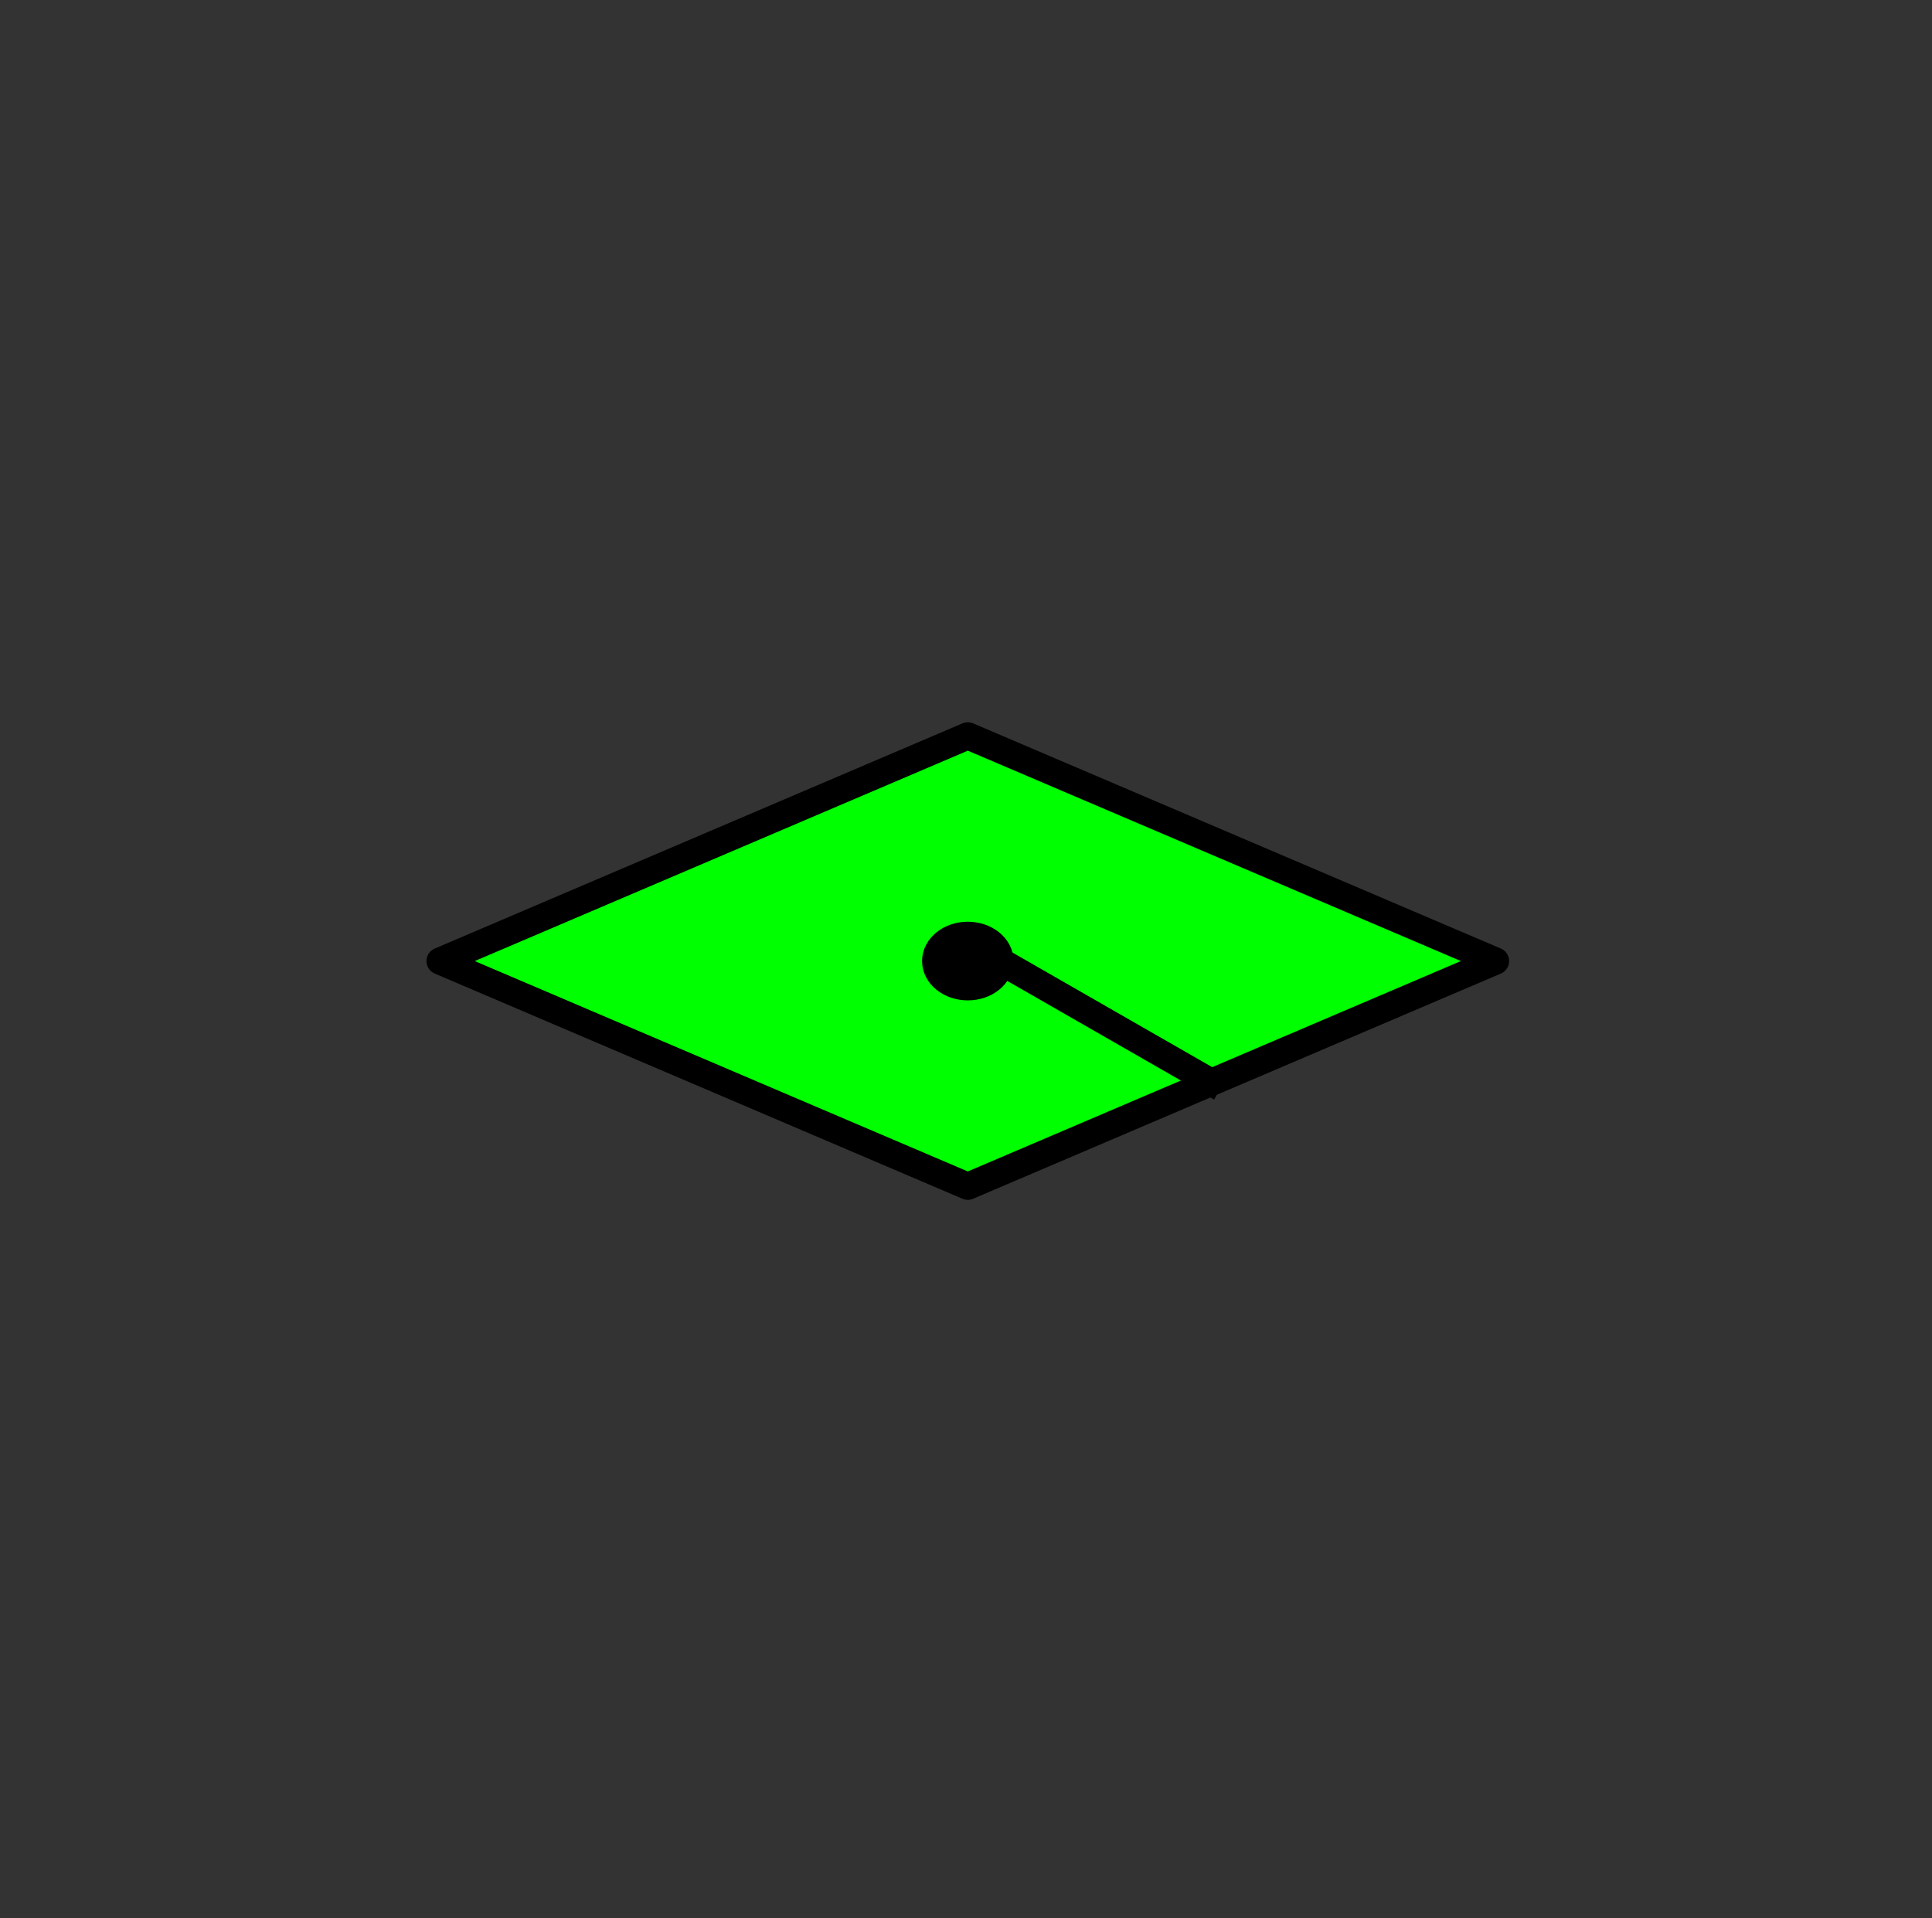 <?xml version="1.0" standalone="yes"?>

<svg version="1.1" viewBox="0.0 0.0 142.0 141.0" fill="none" stroke="none" stroke-linecap="square" stroke-miterlimit="10" xmlns="http://www.w3.org/2000/svg" xmlns:xlink="http://www.w3.org/1999/xlink"><rect x="0.0" y="0.0" width="142.0" height="141.0" fill="#333333" stroke="none"/><clipPath id="p.0"><path d="m0 0l142.0 0l0 141.0l-142.0 0l0 -141.0z" clip-rule="nonzero"></path></clipPath><g clip-path="url(#p.0)"><path fill="#000000" fill-opacity="0.0" d="m0 0l142.265 0l0 141.283l-142.265 0z" fill-rule="nonzero"></path><path fill="#000000" d="m174.543 70.64l0 0c0 -36.92 30.304 -66.85 67.685 -66.85l0 0c17.951 0 35.167 7.043 47.861 19.58c12.693 12.537 19.824 29.541 19.824 47.27l0 0c0 36.92 -30.304 66.85 -67.685 66.85l0 0c-37.381 0 -67.685 -29.93 -67.685 -66.85z" fill-rule="nonzero"></path><path stroke="#000000" stroke-width="2.0" stroke-linejoin="round" stroke-linecap="butt" d="m174.543 70.64l0 0c0 -36.92 30.304 -66.85 67.685 -66.85l0 0c17.951 0 35.167 7.043 47.861 19.58c12.693 12.537 19.824 29.541 19.824 47.27l0 0c0 36.92 -30.304 66.85 -67.685 66.85l0 0c-37.381 0 -67.685 -29.93 -67.685 -66.85z" fill-rule="nonzero"></path><path fill="#000000" d="m180.732 70.64l0 0c0 -32.763 27.533 -59.323 61.496 -59.323l0 0c16.31 0 31.952 6.25 43.484 17.375c11.533 11.125 18.012 26.214 18.012 41.948l0 0c0 32.763 -27.533 59.323 -61.496 59.323l0 0c-33.963 0 -61.496 -26.56 -61.496 -59.323z" fill-rule="nonzero"></path><path stroke="#ffffff" stroke-width="2.0" stroke-linejoin="round" stroke-linecap="butt" d="m180.732 70.64l0 0c0 -32.763 27.533 -59.323 61.496 -59.323l0 0c16.31 0 31.952 6.25 43.484 17.375c11.533 11.125 18.012 26.214 18.012 41.948l0 0c0 32.763 -27.533 59.323 -61.496 59.323l0 0c-33.963 0 -61.496 -26.56 -61.496 -59.323z" fill-rule="nonzero"></path><path fill="#ffffff" d="m223.345 64.741l37.765 0l0 42.129l-37.765 0z" fill-rule="nonzero"></path><path stroke="#000000" stroke-width="2.0" stroke-linejoin="round" stroke-linecap="butt" d="m223.345 64.741l37.765 0l0 42.129l-37.765 0z" fill-rule="nonzero"></path><path fill="#ffffff" d="m207.457 64.741l34.772 -30.331l34.772 30.331z" fill-rule="nonzero"></path><path stroke="#000000" stroke-width="2.0" stroke-linejoin="round" stroke-linecap="butt" d="m207.457 64.741l34.772 -30.331l34.772 30.331z" fill-rule="nonzero"></path><path fill="#000000" d="m174.542 -106.358l0 0c0 -36.92 30.304 -66.85 67.685 -66.85l0 0c17.951 0 35.167 7.043 47.861 19.58c12.693 12.537 19.824 29.541 19.824 47.27l0 0c0 36.92 -30.304 66.85 -67.685 66.85l0 0c-37.381 0 -67.685 -29.93 -67.685 -66.85z" fill-rule="nonzero"></path><path stroke="#000000" stroke-width="2.0" stroke-linejoin="round" stroke-linecap="butt" d="m174.542 -106.358l0 0c0 -36.92 30.304 -66.85 67.685 -66.85l0 0c17.951 0 35.167 7.043 47.861 19.58c12.693 12.537 19.824 29.541 19.824 47.27l0 0c0 36.92 -30.304 66.85 -67.685 66.85l0 0c-37.381 0 -67.685 -29.93 -67.685 -66.85z" fill-rule="nonzero"></path><path fill="#000000" d="m180.731 -106.358l0 0c0 -32.763 27.533 -59.323 61.496 -59.323l0 0c16.31 0 31.952 6.25 43.484 17.375c11.533 11.125 18.012 26.214 18.012 41.948l0 0c0 32.763 -27.533 59.323 -61.496 59.323l0 0c-33.963 0 -61.496 -26.56 -61.496 -59.323z" fill-rule="nonzero"></path><path stroke="#ffffff" stroke-width="2.0" stroke-linejoin="round" stroke-linecap="butt" d="m180.731 -106.358l0 0c0 -32.763 27.533 -59.323 61.496 -59.323l0 0c16.31 0 31.952 6.25 43.484 17.375c11.533 11.125 18.012 26.214 18.012 41.948l0 0c0 32.763 -27.533 59.323 -61.496 59.323l0 0c-33.963 0 -61.496 -26.56 -61.496 -59.323z" fill-rule="nonzero"></path><path fill="#ffffff" d="m206.952 -117.648l23.986 0l0 -23.986l22.579 0l0 23.986l23.986 0l0 22.579l-23.986 0l0 23.986l-22.579 0l0 -23.986l-23.986 0z" fill-rule="nonzero"></path><path stroke="#000000" stroke-width="2.0" stroke-linejoin="round" stroke-linecap="butt" d="m206.952 -117.648l23.986 0l0 -23.986l22.579 0l0 23.986l23.986 0l0 22.579l-23.986 0l0 23.986l-22.579 0l0 -23.986l-23.986 0z" fill-rule="nonzero"></path><path fill="#000000" d="m334.449 -106.358l0 0c0 -36.92 30.304 -66.85 67.685 -66.85l0 0c17.951 0 35.167 7.043 47.861 19.58c12.693 12.537 19.824 29.541 19.824 47.27l0 0c0 36.92 -30.304 66.85 -67.685 66.85l0 0c-37.381 0 -67.685 -29.93 -67.685 -66.85z" fill-rule="nonzero"></path><path stroke="#000000" stroke-width="2.0" stroke-linejoin="round" stroke-linecap="butt" d="m334.449 -106.358l0 0c0 -36.92 30.304 -66.85 67.685 -66.85l0 0c17.951 0 35.167 7.043 47.861 19.58c12.693 12.537 19.824 29.541 19.824 47.27l0 0c0 36.92 -30.304 66.85 -67.685 66.85l0 0c-37.381 0 -67.685 -29.93 -67.685 -66.85z" fill-rule="nonzero"></path><path fill="#000000" d="m340.638 -106.358l0 0c0 -32.763 27.533 -59.323 61.496 -59.323l0 0c16.31 0 31.952 6.25 43.484 17.375c11.533 11.125 18.012 26.214 18.012 41.948l0 0c0 32.763 -27.533 59.323 -61.496 59.323l0 0c-33.963 0 -61.496 -26.56 -61.496 -59.323z" fill-rule="nonzero"></path><path stroke="#ffffff" stroke-width="2.0" stroke-linejoin="round" stroke-linecap="butt" d="m340.638 -106.358l0 0c0 -32.763 27.533 -59.323 61.496 -59.323l0 0c16.31 0 31.952 6.25 43.484 17.375c11.533 11.125 18.012 26.214 18.012 41.948l0 0c0 32.763 -27.533 59.323 -61.496 59.323l0 0c-33.963 0 -61.496 -26.56 -61.496 -59.323z" fill-rule="nonzero"></path><path fill="#ffffff" d="m378.543 -77.035l0 0c1.861 0 3.37 -1.509 3.37 -3.37l-3.37 0c0.931 0 1.685 -0.754 1.685 -1.685c0 -0.931 -0.754 -1.685 -1.685 -1.685l3.37 0l0 -48.535l0 0c0 -1.861 1.509 -3.37 3.37 -3.37l40.441 0c1.861 0 3.37 1.509 3.37 3.37c0 1.861 -1.509 3.37 -3.37 3.37l-3.37 0l0 48.535c0 1.861 -1.509 3.37 -3.37 3.37zm10.11 -55.276l0 0c0 1.861 -1.509 3.37 -3.37 3.37c-0.931 0 -1.685 -0.754 -1.685 -1.685c0 -0.931 0.754 -1.685 1.685 -1.685z" fill-rule="nonzero"></path><path fill="#cbcbcb" d="m388.654 -132.311l0 0c0 1.861 -1.509 3.37 -3.37 3.37c-0.931 0 -1.685 -0.754 -1.685 -1.685c0 -0.931 0.754 -1.685 1.685 -1.685zm-6.74 51.906c0 1.861 -1.509 3.37 -3.37 3.37c-1.861 0 -3.37 -1.509 -3.37 -3.37c0 -1.861 1.509 -3.37 3.37 -3.37l0 0c0.931 0 1.685 0.754 1.685 1.685c0 0.931 -0.754 1.685 -1.685 1.685z" fill-rule="nonzero"></path><path fill="#000000" fill-opacity="0.0" d="m381.913 -83.776l0 -48.535l0 0c0 -1.861 1.509 -3.37 3.37 -3.37l40.441 0c1.861 0 3.37 1.509 3.37 3.37c0 1.861 -1.509 3.37 -3.37 3.37l-3.37 0l0 48.535c0 1.861 -1.509 3.37 -3.37 3.37l-40.441 0l0 0c-1.861 0 -3.37 -1.509 -3.37 -3.37c0 -1.861 1.509 -3.37 3.37 -3.37zm3.37 -51.906l0 0c1.861 0 3.37 1.509 3.37 3.37c0 1.861 -1.509 3.37 -3.37 3.37c-0.931 0 -1.685 -0.754 -1.685 -1.685c0 -0.931 0.754 -1.685 1.685 -1.685l3.37 0m33.701 3.37l-37.071 0m-6.74 45.165l0 0c0.931 0 1.685 0.754 1.685 1.685c0 0.931 -0.754 1.685 -1.685 1.685l3.37 0m-3.37 3.37l0 0c1.861 0 3.37 -1.509 3.37 -3.37l0 -3.37" fill-rule="nonzero"></path><path stroke="#000000" stroke-width="2.0" stroke-linejoin="round" stroke-linecap="butt" d="m381.913 -83.776l0 -48.535l0 0c0 -1.861 1.509 -3.37 3.37 -3.37l40.441 0c1.861 0 3.37 1.509 3.37 3.37c0 1.861 -1.509 3.37 -3.37 3.37l-3.37 0l0 48.535c0 1.861 -1.509 3.37 -3.37 3.37l-40.441 0l0 0c-1.861 0 -3.37 -1.509 -3.37 -3.37c0 -1.861 1.509 -3.37 3.37 -3.37zm3.37 -51.906l0 0c1.861 0 3.37 1.509 3.37 3.37c0 1.861 -1.509 3.37 -3.37 3.37c-0.931 0 -1.685 -0.754 -1.685 -1.685c0 -0.931 0.754 -1.685 1.685 -1.685l3.37 0m33.701 3.37l-37.071 0m-6.74 45.165l0 0c0.931 0 1.685 0.754 1.685 1.685c0 0.931 -0.754 1.685 -1.685 1.685l3.37 0m-3.37 3.37l0 0c1.861 0 3.37 -1.509 3.37 -3.37l0 -3.37" fill-rule="nonzero"></path><path fill="#000000" d="m-305.173 27.341l0 0c0 -36.92 30.304 -66.85 67.685 -66.85l0 0c17.951 0 35.167 7.043 47.861 19.58c12.693 12.537 19.824 29.541 19.824 47.27l0 0c0 36.92 -30.304 66.85 -67.685 66.85l0 0c-37.381 0 -67.685 -29.93 -67.685 -66.85z" fill-rule="nonzero"></path><path stroke="#000000" stroke-width="2.0" stroke-linejoin="round" stroke-linecap="butt" d="m-305.173 27.341l0 0c0 -36.92 30.304 -66.85 67.685 -66.85l0 0c17.951 0 35.167 7.043 47.861 19.58c12.693 12.537 19.824 29.541 19.824 47.27l0 0c0 36.92 -30.304 66.85 -67.685 66.85l0 0c-37.381 0 -67.685 -29.93 -67.685 -66.85z" fill-rule="nonzero"></path><path fill="#000000" d="m-298.984 27.341l0 0c0 -32.763 27.533 -59.323 61.496 -59.323l0 0c16.31 0 31.952 6.25 43.484 17.375c11.533 11.125 18.012 26.214 18.012 41.948l0 0c0 32.763 -27.533 59.323 -61.496 59.323l0 0c-33.963 0 -61.496 -26.56 -61.496 -59.323z" fill-rule="nonzero"></path><path stroke="#ffffff" stroke-width="2.0" stroke-linejoin="round" stroke-linecap="butt" d="m-298.984 27.341l0 0c0 -32.763 27.533 -59.323 61.496 -59.323l0 0c16.31 0 31.952 6.25 43.484 17.375c11.533 11.125 18.012 26.214 18.012 41.948l0 0c0 32.763 -27.533 59.323 -61.496 59.323l0 0c-33.963 0 -61.496 -26.56 -61.496 -59.323z" fill-rule="nonzero"></path><path fill="#ffffff" d="m-276.276 27.341l38.787 -16.551l38.787 16.551l-38.787 16.551z" fill-rule="nonzero"></path><path stroke="#000000" stroke-width="2.0" stroke-linejoin="round" stroke-linecap="butt" d="m-276.276 27.341l38.787 -16.551l38.787 16.551l-38.787 16.551z" fill-rule="nonzero"></path><path fill="#000000" d="m-239.85 27.341l0 0c0 -1.044 1.058 -1.89 2.362 -1.89l0 0c1.305 0 2.362 0.846 2.362 1.89l0 0c0 1.044 -1.058 1.89 -2.362 1.89l0 0c-1.305 0 -2.362 -0.846 -2.362 -1.89z" fill-rule="nonzero"></path><path stroke="#000000" stroke-width="2.0" stroke-linejoin="round" stroke-linecap="butt" d="m-239.85 27.341l0 0c0 -1.044 1.058 -1.89 2.362 -1.89l0 0c1.305 0 2.362 0.846 2.362 1.89l0 0c0 1.044 -1.058 1.89 -2.362 1.89l0 0c-1.305 0 -2.362 -0.846 -2.362 -1.89z" fill-rule="nonzero"></path><path fill="#000000" fill-opacity="0.0" d="m-380.459 -238.24l15.37 8.819" fill-rule="nonzero"></path><path stroke="#000000" stroke-width="2.0" stroke-linejoin="round" stroke-linecap="butt" d="m-380.459 -238.24l15.37 8.819" fill-rule="nonzero"></path><path fill="#000000" d="m654.26 -106.358l0 0c0 -36.92 30.304 -66.85 67.685 -66.85l0 0c17.951 0 35.167 7.043 47.861 19.58c12.693 12.537 19.825 29.541 19.825 47.27l0 0c0 36.92 -30.304 66.85 -67.685 66.85l0 0c-37.381 0 -67.685 -29.93 -67.685 -66.85z" fill-rule="nonzero"></path><path stroke="#000000" stroke-width="2.0" stroke-linejoin="round" stroke-linecap="butt" d="m654.26 -106.358l0 0c0 -36.92 30.304 -66.85 67.685 -66.85l0 0c17.951 0 35.167 7.043 47.861 19.58c12.693 12.537 19.825 29.541 19.825 47.27l0 0c0 36.92 -30.304 66.85 -67.685 66.85l0 0c-37.381 0 -67.685 -29.93 -67.685 -66.85z" fill-rule="nonzero"></path><path fill="#000000" d="m660.449 -106.358l0 0c0 -32.763 27.533 -59.323 61.496 -59.323l0 0c16.31 0 31.952 6.25 43.484 17.375c11.533 11.125 18.012 26.214 18.012 41.948l0 0c0 32.763 -27.533 59.323 -61.496 59.323l0 0c-33.963 0 -61.496 -26.56 -61.496 -59.323z" fill-rule="nonzero"></path><path stroke="#ffffff" stroke-width="2.0" stroke-linejoin="round" stroke-linecap="butt" d="m660.449 -106.358l0 0c0 -32.763 27.533 -59.323 61.496 -59.323l0 0c16.31 0 31.952 6.25 43.484 17.375c11.533 11.125 18.012 26.214 18.012 41.948l0 0c0 32.763 -27.533 59.323 -61.496 59.323l0 0c-33.963 0 -61.496 -26.56 -61.496 -59.323z" fill-rule="nonzero"></path><path fill="#ffffff" d="m705.096 -126.258l0 0c-0.336 -2.137 0.766 -4.252 2.838 -5.448c2.072 -1.196 4.75 -1.263 6.898 -0.173l0 0c0.761 -1.242 2.154 -2.1 3.757 -2.314c1.603 -0.214 3.229 0.242 4.385 1.229l0 0c0.648 -1.126 1.921 -1.883 3.367 -2.002c1.446 -0.119 2.86 0.418 3.741 1.419l0 0c1.171 -1.194 3.035 -1.697 4.784 -1.291c1.749 0.406 3.07 1.648 3.392 3.188l0 0c1.435 0.339 2.63 1.201 3.277 2.363c0.647 1.162 0.682 2.511 0.096 3.697l0 0c1.413 1.593 1.744 3.716 0.868 5.576c-0.875 1.86 -2.825 3.179 -5.121 3.463c-0.016 1.746 -1.122 3.348 -2.89 4.189c-1.768 0.841 -3.924 0.789 -5.635 -0.136c-0.729 2.091 -2.781 3.63 -5.27 3.951c-2.488 0.321 -4.967 -0.632 -6.365 -2.449c-1.714 0.895 -3.77 1.153 -5.706 0.716c-1.935 -0.438 -3.586 -1.534 -4.58 -3.042l0 0c-1.751 0.178 -3.445 -0.609 -4.24 -1.968c-0.795 -1.36 -0.522 -3.003 0.683 -4.115l0 0c-1.562 -0.797 -2.359 -2.377 -1.976 -3.918c0.384 -1.54 1.861 -2.692 3.662 -2.853z" fill-rule="nonzero"></path><path fill="#000000" fill-opacity="0.0" d="m703.375 -119.404l0 0c0.737 0.376 1.589 0.546 2.441 0.489m1.116 5.595c0.366 -0.037 0.725 -0.116 1.068 -0.234m9.218 2.56c-0.258 -0.335 -0.473 -0.692 -0.643 -1.067m12.279 -0.436l0 0c0.133 -0.381 0.219 -0.774 0.257 -1.171m8.268 -2.882c0.017 -1.859 -1.202 -3.561 -3.133 -4.375m7.386 -4.664c-0.313 0.633 -0.79 1.195 -1.395 1.641m-1.977 -7.701l0 0c0.053 0.256 0.078 0.515 0.074 0.775m-8.249 -2.672l0 0c-0.292 0.298 -0.533 0.631 -0.715 0.988m-6.393 -0.405l0 0c-0.156 0.271 -0.272 0.557 -0.346 0.852m-7.797 0.233l0 0c0.455 0.231 0.875 0.508 1.252 0.827m-10.989 4.794l0 0c0.046 0.294 0.119 0.585 0.219 0.87" fill-rule="nonzero"></path><path stroke="#000000" stroke-width="2.0" stroke-linejoin="round" stroke-linecap="butt" d="m705.096 -126.258l0 0c-0.336 -2.137 0.766 -4.252 2.838 -5.448c2.072 -1.196 4.75 -1.263 6.898 -0.173l0 0c0.761 -1.242 2.154 -2.1 3.757 -2.314c1.603 -0.214 3.229 0.242 4.385 1.229l0 0c0.648 -1.126 1.921 -1.883 3.367 -2.002c1.446 -0.119 2.86 0.418 3.741 1.419l0 0c1.171 -1.194 3.035 -1.697 4.784 -1.291c1.749 0.406 3.07 1.648 3.392 3.188l0 0c1.435 0.339 2.63 1.201 3.277 2.363c0.647 1.162 0.682 2.511 0.096 3.697l0 0c1.413 1.593 1.744 3.716 0.868 5.576c-0.875 1.86 -2.825 3.179 -5.121 3.463c-0.016 1.746 -1.122 3.348 -2.89 4.189c-1.768 0.841 -3.924 0.789 -5.635 -0.136c-0.729 2.091 -2.781 3.63 -5.27 3.951c-2.488 0.321 -4.967 -0.632 -6.365 -2.449c-1.714 0.895 -3.77 1.153 -5.706 0.716c-1.935 -0.438 -3.586 -1.534 -4.58 -3.042l0 0c-1.751 0.178 -3.445 -0.609 -4.24 -1.968c-0.795 -1.36 -0.522 -3.003 0.683 -4.115l0 0c-1.562 -0.797 -2.359 -2.377 -1.976 -3.918c0.384 -1.54 1.861 -2.692 3.662 -2.853z" fill-rule="nonzero"></path><path stroke="#000000" stroke-width="2.0" stroke-linejoin="round" stroke-linecap="butt" d="m703.375 -119.404l0 0c0.737 0.376 1.589 0.546 2.441 0.489m1.116 5.595c0.366 -0.037 0.725 -0.116 1.068 -0.234m9.218 2.56c-0.258 -0.335 -0.473 -0.692 -0.643 -1.067m12.279 -0.436l0 0c0.133 -0.381 0.219 -0.774 0.257 -1.171m8.268 -2.882c0.017 -1.859 -1.202 -3.561 -3.133 -4.375m7.386 -4.664c-0.313 0.633 -0.79 1.195 -1.395 1.641m-1.977 -7.701l0 0c0.053 0.256 0.078 0.515 0.074 0.775m-8.249 -2.672l0 0c-0.292 0.298 -0.533 0.631 -0.715 0.988m-6.393 -0.405l0 0c-0.156 0.271 -0.272 0.557 -0.346 0.852m-7.797 0.233l0 0c0.455 0.231 0.875 0.508 1.252 0.827m-10.989 4.794l0 0c0.046 0.294 0.119 0.585 0.219 0.87" fill-rule="nonzero"></path><path fill="#000000" fill-opacity="0.0" d="m722.151 -108.61l0 29.354" fill-rule="nonzero"></path><path stroke="#ffffff" stroke-width="4.0" stroke-linejoin="round" stroke-linecap="butt" d="m722.151 -108.61l0 29.354" fill-rule="nonzero"></path><path fill="#999999" d="m700.927 -101.822l0 0c0 -2.879 2.383 -5.213 5.323 -5.213l0 0c1.412 0 2.766 0.549 3.764 1.527c0.998 0.978 1.559 2.303 1.559 3.686l0 0c0 2.879 -2.383 5.213 -5.323 5.213l0 0c-2.94 0 -5.323 -2.334 -5.323 -5.213z" fill-rule="nonzero"></path><path stroke="#000000" stroke-width="2.0" stroke-linejoin="round" stroke-linecap="butt" d="m700.927 -101.822l0 0c0 -2.879 2.383 -5.213 5.323 -5.213l0 0c1.412 0 2.766 0.549 3.764 1.527c0.998 0.978 1.559 2.303 1.559 3.686l0 0c0 2.879 -2.383 5.213 -5.323 5.213l0 0c-2.94 0 -5.323 -2.334 -5.323 -5.213z" fill-rule="nonzero"></path><path fill="#000000" fill-opacity="0.0" d="m706.249 -96.609l0 18.961" fill-rule="nonzero"></path><path stroke="#ffffff" stroke-width="2.0" stroke-linejoin="round" stroke-linecap="butt" d="m706.249 -96.609l0 18.961" fill-rule="nonzero"></path><path fill="#000000" d="m504.316 70.64l0 0c0 -36.92 30.304 -66.85 67.685 -66.85l0 0c17.951 0 35.167 7.043 47.861 19.58c12.693 12.537 19.824 29.541 19.824 47.27l0 0c0 36.92 -30.304 66.85 -67.685 66.85l0 0c-37.381 0 -67.685 -29.93 -67.685 -66.85z" fill-rule="nonzero"></path><path stroke="#000000" stroke-width="2.0" stroke-linejoin="round" stroke-linecap="butt" d="m504.316 70.64l0 0c0 -36.92 30.304 -66.85 67.685 -66.85l0 0c17.951 0 35.167 7.043 47.861 19.58c12.693 12.537 19.824 29.541 19.824 47.27l0 0c0 36.92 -30.304 66.85 -67.685 66.85l0 0c-37.381 0 -67.685 -29.93 -67.685 -66.85z" fill-rule="nonzero"></path><path fill="#000000" d="m510.505 70.64l0 0c0 -32.763 27.533 -59.323 61.496 -59.323l0 0c16.31 0 31.951 6.25 43.484 17.375c11.533 11.125 18.012 26.214 18.012 41.948l0 0c0 32.763 -27.533 59.323 -61.496 59.323l0 0c-33.963 0 -61.496 -26.56 -61.496 -59.323z" fill-rule="nonzero"></path><path stroke="#ffffff" stroke-width="2.0" stroke-linejoin="round" stroke-linecap="butt" d="m510.505 70.64l0 0c0 -32.763 27.533 -59.323 61.496 -59.323l0 0c16.31 0 31.951 6.25 43.484 17.375c11.533 11.125 18.012 26.214 18.012 41.948l0 0c0 32.763 -27.533 59.323 -61.496 59.323l0 0c-33.963 0 -61.496 -26.56 -61.496 -59.323z" fill-rule="nonzero"></path><path fill="#000000" d="m553.397 95.711c-2.308 0 -4.178 -1.871 -4.178 -4.178l0 -16.714c0 -2.308 -1.871 -4.178 -4.178 -4.178c2.308 0 4.178 -1.871 4.178 -4.178l0 -16.714l0 0c0 -2.308 1.871 -4.178 4.178 -4.178l37.208 0c1.108 0 2.171 0.44 2.954 1.224c0.784 0.784 1.224 1.846 1.224 2.955l0 16.714c0 2.308 1.871 4.178 4.178 4.178c-2.308 0 -4.178 1.871 -4.178 4.178l0 16.714c0 2.308 -1.871 4.178 -4.178 4.178z" fill-rule="nonzero"></path><path fill="#000000" fill-opacity="0.0" d="m553.397 95.711c-2.308 0 -4.178 -1.871 -4.178 -4.178l0 -16.714c0 -2.308 -1.871 -4.178 -4.178 -4.178c2.308 0 4.178 -1.871 4.178 -4.178l0 -16.714l0 0c0 -2.308 1.871 -4.178 4.178 -4.178m37.208 0c1.108 0 2.171 0.44 2.954 1.224c0.784 0.784 1.224 1.846 1.224 2.955l0 16.714c0 2.308 1.871 4.178 4.178 4.178c-2.308 0 -4.178 1.871 -4.178 4.178l0 16.714c0 2.308 -1.871 4.178 -4.178 4.178" fill-rule="nonzero"></path><path stroke="#ffffff" stroke-width="4.0" stroke-linejoin="round" stroke-linecap="butt" d="m553.397 95.711c-2.308 0 -4.178 -1.871 -4.178 -4.178l0 -16.714c0 -2.308 -1.871 -4.178 -4.178 -4.178c2.308 0 4.178 -1.871 4.178 -4.178l0 -16.714l0 0c0 -2.308 1.871 -4.178 4.178 -4.178m37.208 0c1.108 0 2.171 0.44 2.954 1.224c0.784 0.784 1.224 1.846 1.224 2.955l0 16.714c0 2.308 1.871 4.178 4.178 4.178c-2.308 0 -4.178 1.871 -4.178 4.178l0 16.714c0 2.308 -1.871 4.178 -4.178 4.178" fill-rule="nonzero"></path><path fill="#000000" d="m334.449 70.642l0 0c0 -36.92 30.304 -66.85 67.685 -66.85l0 0c17.951 0 35.167 7.043 47.861 19.58c12.693 12.537 19.824 29.541 19.824 47.27l0 0c0 36.92 -30.304 66.85 -67.685 66.85l0 0c-37.381 0 -67.685 -29.93 -67.685 -66.85z" fill-rule="nonzero"></path><path stroke="#000000" stroke-width="2.0" stroke-linejoin="round" stroke-linecap="butt" d="m334.449 70.642l0 0c0 -36.92 30.304 -66.85 67.685 -66.85l0 0c17.951 0 35.167 7.043 47.861 19.58c12.693 12.537 19.824 29.541 19.824 47.27l0 0c0 36.92 -30.304 66.85 -67.685 66.85l0 0c-37.381 0 -67.685 -29.93 -67.685 -66.85z" fill-rule="nonzero"></path><path fill="#000000" d="m340.638 70.642l0 0c0 -32.763 27.533 -59.323 61.496 -59.323l0 0c16.31 0 31.952 6.25 43.484 17.375c11.533 11.125 18.012 26.214 18.012 41.948l0 0c0 32.763 -27.533 59.323 -61.496 59.323l0 0c-33.963 0 -61.496 -26.56 -61.496 -59.323z" fill-rule="nonzero"></path><path stroke="#ffffff" stroke-width="2.0" stroke-linejoin="round" stroke-linecap="butt" d="m340.638 70.642l0 0c0 -32.763 27.533 -59.323 61.496 -59.323l0 0c16.31 0 31.952 6.25 43.484 17.375c11.533 11.125 18.012 26.214 18.012 41.948l0 0c0 32.763 -27.533 59.323 -61.496 59.323l0 0c-33.963 0 -61.496 -26.56 -61.496 -59.323z" fill-rule="nonzero"></path><path fill="#000000" fill-opacity="0.0" d="m376.131 68.508l22.236 22.331" fill-rule="nonzero"></path><path stroke="#ffffff" stroke-width="8.0" stroke-linejoin="round" stroke-linecap="butt" d="m376.131 68.508l22.236 22.331" fill-rule="nonzero"></path><path fill="#000000" fill-opacity="0.0" d="m395.231 93.203l40.945 -47.748" fill-rule="nonzero"></path><path stroke="#ffffff" stroke-width="8.0" stroke-linejoin="round" stroke-linecap="butt" d="m395.231 93.203l40.945 -47.748" fill-rule="nonzero"></path><path fill="#000000" d="m654.26 70.643l0 0c0 -36.92 30.304 -66.85 67.685 -66.85l0 0c17.951 0 35.167 7.043 47.861 19.58c12.693 12.537 19.825 29.541 19.825 47.27l0 0c0 36.92 -30.304 66.85 -67.685 66.85l0 0c-37.381 0 -67.685 -29.93 -67.685 -66.85z" fill-rule="nonzero"></path><path stroke="#000000" stroke-width="2.0" stroke-linejoin="round" stroke-linecap="butt" d="m654.26 70.643l0 0c0 -36.92 30.304 -66.85 67.685 -66.85l0 0c17.951 0 35.167 7.043 47.861 19.58c12.693 12.537 19.825 29.541 19.825 47.27l0 0c0 36.92 -30.304 66.85 -67.685 66.85l0 0c-37.381 0 -67.685 -29.93 -67.685 -66.85z" fill-rule="nonzero"></path><path fill="#000000" d="m660.449 70.643l0 0c0 -32.763 27.533 -59.323 61.496 -59.323l0 0c16.31 0 31.952 6.25 43.484 17.375c11.533 11.125 18.012 26.214 18.012 41.948l0 0c0 32.763 -27.533 59.323 -61.496 59.323l0 0c-33.963 0 -61.496 -26.56 -61.496 -59.323z" fill-rule="nonzero"></path><path stroke="#ffffff" stroke-width="2.0" stroke-linejoin="round" stroke-linecap="butt" d="m660.449 70.643l0 0c0 -32.763 27.533 -59.323 61.496 -59.323l0 0c16.31 0 31.952 6.25 43.484 17.375c11.533 11.125 18.012 26.214 18.012 41.948l0 0c0 32.763 -27.533 59.323 -61.496 59.323l0 0c-33.963 0 -61.496 -26.56 -61.496 -59.323z" fill-rule="nonzero"></path><path fill="#ffffff" d="m691.549 41.052l12.362 59.181l24.724 0l12.362 -59.181z" fill-rule="nonzero"></path><path stroke="#000000" stroke-width="2.0" stroke-linejoin="round" stroke-linecap="butt" d="m691.549 41.052l12.362 59.181l24.724 0l12.362 -59.181z" fill-rule="nonzero"></path><path fill="#000000" d="m701.598 61.121l7.52 34.646l15.039 0l7.52 -34.646z" fill-rule="nonzero"></path><path stroke="#000000" stroke-width="2.0" stroke-linejoin="round" stroke-linecap="butt" d="m701.598 61.121l7.52 34.646l15.039 0l7.52 -34.646z" fill-rule="nonzero"></path><path fill="#000000" fill-opacity="0.0" d="m743.113 60.961l9.228 0" fill-rule="nonzero"></path><path stroke="#ffffff" stroke-width="2.0" stroke-linejoin="round" stroke-linecap="butt" d="m743.113 60.961l9.228 0" fill-rule="nonzero"></path><path fill="#000000" fill-opacity="0.0" d="m743.113 99.344l9.228 0" fill-rule="nonzero"></path><path stroke="#ffffff" stroke-width="2.0" stroke-linejoin="round" stroke-linecap="butt" d="m743.113 99.344l9.228 0" fill-rule="nonzero"></path><path fill="#000000" fill-opacity="0.0" d="m747.942 98.514l0 -36.031" fill-rule="nonzero"></path><path stroke="#ffffff" stroke-width="2.0" stroke-linejoin="round" stroke-linecap="butt" d="m747.942 98.514l0 -36.031" fill-rule="nonzero"></path><path fill="#000000" d="m174.543 240.643l0 0c0 -36.92 30.304 -66.85 67.685 -66.85l0 0c17.951 0 35.167 7.043 47.861 19.58c12.693 12.537 19.824 29.541 19.824 47.27l0 0c0 36.92 -30.304 66.85 -67.685 66.85l0 0c-37.381 0 -67.685 -29.93 -67.685 -66.85z" fill-rule="nonzero"></path><path stroke="#000000" stroke-width="2.0" stroke-linejoin="round" stroke-linecap="butt" d="m174.543 240.643l0 0c0 -36.92 30.304 -66.85 67.685 -66.85l0 0c17.951 0 35.167 7.043 47.861 19.58c12.693 12.537 19.824 29.541 19.824 47.27l0 0c0 36.92 -30.304 66.85 -67.685 66.85l0 0c-37.381 0 -67.685 -29.93 -67.685 -66.85z" fill-rule="nonzero"></path><path fill="#000000" d="m180.732 240.643l0 0c0 -32.763 27.533 -59.323 61.496 -59.323l0 0c16.31 0 31.952 6.25 43.484 17.375c11.533 11.125 18.012 26.214 18.012 41.948l0 0c0 32.763 -27.533 59.323 -61.496 59.323l0 0c-33.963 0 -61.496 -26.56 -61.496 -59.323z" fill-rule="nonzero"></path><path stroke="#ffffff" stroke-width="2.0" stroke-linejoin="round" stroke-linecap="butt" d="m180.732 240.643l0 0c0 -32.763 27.533 -59.323 61.496 -59.323l0 0c16.31 0 31.952 6.25 43.484 17.375c11.533 11.125 18.012 26.214 18.012 41.948l0 0c0 32.763 -27.533 59.323 -61.496 59.323l0 0c-33.963 0 -61.496 -26.56 -61.496 -59.323z" fill-rule="nonzero"></path><path fill="#ffffff" d="m213.736 235.104l0 0c-0.561 -2.67 1.28 -5.313 4.741 -6.807c3.461 -1.495 7.936 -1.579 11.525 -0.217l0 0c1.271 -1.552 3.598 -2.624 6.277 -2.891c2.679 -0.267 5.395 0.302 7.326 1.535l0 0c1.083 -1.407 3.21 -2.353 5.625 -2.501c2.416 -0.148 4.778 0.522 6.249 1.773l0 0c1.957 -1.492 5.07 -2.12 7.993 -1.613c2.923 0.507 5.13 2.059 5.666 3.984l0 0c2.397 0.424 4.394 1.501 5.475 2.953c1.081 1.452 1.139 3.137 0.16 4.619l0 0c2.361 1.991 2.913 4.643 1.451 6.968c-1.462 2.325 -4.719 3.972 -8.556 4.327c-0.027 2.182 -1.874 4.184 -4.828 5.234c-2.955 1.051 -6.556 0.986 -9.415 -0.17c-1.218 2.613 -4.646 4.536 -8.804 4.937c-4.157 0.402 -8.299 -0.79 -10.634 -3.06c-2.863 1.119 -6.299 1.441 -9.532 0.894c-3.233 -0.547 -5.991 -1.917 -7.652 -3.801l0 0c-2.926 0.222 -5.755 -0.76 -7.083 -2.459c-1.328 -1.699 -0.872 -3.753 1.141 -5.142l0 0c-2.61 -0.995 -3.942 -2.971 -3.301 -4.895c0.641 -1.925 3.109 -3.364 6.118 -3.566z" fill-rule="nonzero"></path><path fill="#000000" fill-opacity="0.0" d="m210.861 243.668l0 0c1.232 0.47 2.655 0.683 4.078 0.611m1.864 6.991c0.612 -0.046 1.212 -0.145 1.784 -0.292m15.4 3.199c-0.43 -0.418 -0.791 -0.865 -1.075 -1.333m20.514 -0.545l0 0c0.222 -0.476 0.366 -0.967 0.429 -1.463m13.814 -3.601c0.029 -2.323 -2.007 -4.45 -5.234 -5.467m12.339 -5.828c-0.523 0.791 -1.32 1.493 -2.331 2.05m-3.303 -9.622l0 0c0.089 0.319 0.13 0.644 0.123 0.968m-13.781 -3.339l0 0c-0.488 0.372 -0.89 0.788 -1.194 1.235m-10.681 -0.506l0 0c-0.26 0.338 -0.454 0.696 -0.578 1.065m-13.025 0.291l0 0c0.759 0.288 1.462 0.635 2.092 1.033m-18.359 5.991l0 0c0.077 0.368 0.199 0.731 0.365 1.087" fill-rule="nonzero"></path><path stroke="#000000" stroke-width="2.0" stroke-linejoin="round" stroke-linecap="butt" d="m213.736 235.104l0 0c-0.561 -2.67 1.28 -5.313 4.741 -6.807c3.461 -1.495 7.936 -1.579 11.525 -0.217l0 0c1.271 -1.552 3.598 -2.624 6.277 -2.891c2.679 -0.267 5.395 0.302 7.326 1.535l0 0c1.083 -1.407 3.21 -2.353 5.625 -2.501c2.416 -0.148 4.778 0.522 6.249 1.773l0 0c1.957 -1.492 5.07 -2.12 7.993 -1.613c2.923 0.507 5.13 2.059 5.666 3.984l0 0c2.397 0.424 4.394 1.501 5.475 2.953c1.081 1.452 1.139 3.137 0.16 4.619l0 0c2.361 1.991 2.913 4.643 1.451 6.968c-1.462 2.325 -4.719 3.972 -8.556 4.327c-0.027 2.182 -1.874 4.184 -4.828 5.234c-2.955 1.051 -6.556 0.986 -9.415 -0.17c-1.218 2.613 -4.646 4.536 -8.804 4.937c-4.157 0.402 -8.299 -0.79 -10.634 -3.06c-2.863 1.119 -6.299 1.441 -9.532 0.894c-3.233 -0.547 -5.991 -1.917 -7.652 -3.801l0 0c-2.926 0.222 -5.755 -0.76 -7.083 -2.459c-1.328 -1.699 -0.872 -3.753 1.141 -5.142l0 0c-2.61 -0.995 -3.942 -2.971 -3.301 -4.895c0.641 -1.925 3.109 -3.364 6.118 -3.566z" fill-rule="nonzero"></path><path stroke="#000000" stroke-width="2.0" stroke-linejoin="round" stroke-linecap="butt" d="m210.861 243.668l0 0c1.232 0.47 2.655 0.683 4.078 0.611m1.864 6.991c0.612 -0.046 1.212 -0.145 1.784 -0.292m15.4 3.199c-0.43 -0.418 -0.791 -0.865 -1.075 -1.333m20.514 -0.545l0 0c0.222 -0.476 0.366 -0.967 0.429 -1.463m13.814 -3.601c0.029 -2.323 -2.007 -4.45 -5.234 -5.467m12.339 -5.828c-0.523 0.791 -1.32 1.493 -2.331 2.05m-3.303 -9.622l0 0c0.089 0.319 0.13 0.644 0.123 0.968m-13.781 -3.339l0 0c-0.488 0.372 -0.89 0.788 -1.194 1.235m-10.681 -0.506l0 0c-0.26 0.338 -0.454 0.696 -0.578 1.065m-13.025 0.291l0 0c0.759 0.288 1.462 0.635 2.092 1.033m-18.359 5.991l0 0c0.077 0.368 0.199 0.731 0.365 1.087" fill-rule="nonzero"></path><path fill="#000000" d="m18.484 217.682l0 0c0 -36.92 30.304 -66.85 67.685 -66.85l0 0c17.951 0 35.167 7.043 47.861 19.58c12.693 12.537 19.824 29.541 19.824 47.27l0 0c0 36.92 -30.304 66.85 -67.685 66.85l0 0c-37.381 0 -67.685 -29.93 -67.685 -66.85z" fill-rule="nonzero"></path><path stroke="#000000" stroke-width="2.0" stroke-linejoin="round" stroke-linecap="butt" d="m18.484 217.682l0 0c0 -36.92 30.304 -66.85 67.685 -66.85l0 0c17.951 0 35.167 7.043 47.861 19.58c12.693 12.537 19.824 29.541 19.824 47.27l0 0c0 36.92 -30.304 66.85 -67.685 66.85l0 0c-37.381 0 -67.685 -29.93 -67.685 -66.85z" fill-rule="nonzero"></path><path fill="#000000" d="m24.673 217.682l0 0c0 -32.763 27.533 -59.323 61.496 -59.323l0 0c16.31 0 31.952 6.25 43.484 17.375c11.533 11.125 18.012 26.214 18.012 41.948l0 0c0 32.763 -27.533 59.323 -61.496 59.323l0 0c-33.963 0 -61.496 -26.56 -61.496 -59.323z" fill-rule="nonzero"></path><path stroke="#ffffff" stroke-width="2.0" stroke-linejoin="round" stroke-linecap="butt" d="m24.673 217.682l0 0c0 -32.763 27.533 -59.323 61.496 -59.323l0 0c16.31 0 31.952 6.25 43.484 17.375c11.533 11.125 18.012 26.214 18.012 41.948l0 0c0 32.763 -27.533 59.323 -61.496 59.323l0 0c-33.963 0 -61.496 -26.56 -61.496 -59.323z" fill-rule="nonzero"></path><path fill="#b7b7b7" d="m62.762 221.724l0 0c0 -2.74 2.376 -4.961 5.307 -4.961l0 0c2.931 0 5.307 2.221 5.307 4.961l0 0c0 2.74 -2.376 4.961 -5.307 4.961l0 0c-2.931 0 -5.307 -2.221 -5.307 -4.961z" fill-rule="nonzero"></path><path stroke="#000000" stroke-width="2.0" stroke-linejoin="round" stroke-linecap="butt" d="m62.762 221.724l0 0c0 -2.74 2.376 -4.961 5.307 -4.961l0 0c2.931 0 5.307 2.221 5.307 4.961l0 0c0 2.74 -2.376 4.961 -5.307 4.961l0 0c-2.931 0 -5.307 -2.221 -5.307 -4.961z" fill-rule="nonzero"></path><path fill="#000000" fill-opacity="0.0" d="m68.07 226.685l-0.126 22.11" fill-rule="nonzero"></path><path stroke="#ffffff" stroke-width="2.0" stroke-linejoin="round" stroke-linecap="butt" d="m68.07 226.685l-0.126 22.11" fill-rule="nonzero"></path><path fill="#000000" fill-opacity="0.0" d="m77.823 199.464l0 0c8.302 8.132 11.786 19.991 9.204 31.321l-32.606 -7.431z" fill-rule="nonzero"></path><path fill="#000000" fill-opacity="0.0" d="m77.823 199.464l0 0c8.302 8.132 11.786 19.991 9.204 31.321" fill-rule="nonzero"></path><path stroke="#ffffff" stroke-width="2.0" stroke-linejoin="round" stroke-linecap="butt" d="m77.823 199.464l0 0c8.302 8.132 11.786 19.991 9.204 31.321" fill-rule="nonzero"></path><path fill="#000000" fill-opacity="0.0" d="m86.831 189.258l0 0c12.355 10.969 17.685 27.986 14.002 44.712l-46.412 -8.208z" fill-rule="nonzero"></path><path fill="#000000" fill-opacity="0.0" d="m86.831 189.258l0 0c12.355 10.969 17.685 27.986 14.002 44.712" fill-rule="nonzero"></path><path stroke="#ffffff" stroke-width="2.0" stroke-linejoin="round" stroke-linecap="butt" d="m86.831 189.258l0 0c12.355 10.969 17.685 27.986 14.002 44.712" fill-rule="nonzero"></path><path fill="#000000" fill-opacity="0.0" d="m98.098 178.139l0 0c16.346 14.268 23.847 36.256 19.761 57.934l-61.32 -10.311z" fill-rule="nonzero"></path><path fill="#000000" fill-opacity="0.0" d="m98.098 178.139l0 0c16.346 14.268 23.847 36.256 19.761 57.934" fill-rule="nonzero"></path><path stroke="#ffffff" stroke-width="2.0" stroke-linejoin="round" stroke-linecap="butt" d="m98.098 178.139l0 0c16.346 14.268 23.847 36.256 19.761 57.934" fill-rule="nonzero"></path><path fill="#000000" d="m3.448 -113.358l0 0c0 -36.92 30.304 -66.85 67.685 -66.85l0 0c17.951 0 35.167 7.043 47.861 19.58c12.693 12.537 19.824 29.541 19.824 47.27l0 0c0 36.92 -30.304 66.85 -67.685 66.85l0 0c-37.381 0 -67.685 -29.93 -67.685 -66.85z" fill-rule="nonzero"></path><path stroke="#000000" stroke-width="2.0" stroke-linejoin="round" stroke-linecap="butt" d="m3.448 -113.358l0 0c0 -36.92 30.304 -66.85 67.685 -66.85l0 0c17.951 0 35.167 7.043 47.861 19.58c12.693 12.537 19.824 29.541 19.824 47.27l0 0c0 36.92 -30.304 66.85 -67.685 66.85l0 0c-37.381 0 -67.685 -29.93 -67.685 -66.85z" fill-rule="nonzero"></path><path fill="#000000" d="m9.636 -113.358l0 0c0 -32.763 27.533 -59.323 61.496 -59.323l0 0c16.31 0 31.952 6.25 43.484 17.375c11.533 11.125 18.012 26.214 18.012 41.948l0 0c0 32.763 -27.533 59.323 -61.496 59.323l0 0c-33.963 0 -61.496 -26.56 -61.496 -59.323z" fill-rule="nonzero"></path><path stroke="#ffffff" stroke-width="2.0" stroke-linejoin="round" stroke-linecap="butt" d="m9.636 -113.358l0 0c0 -32.763 27.533 -59.323 61.496 -59.323l0 0c16.31 0 31.952 6.25 43.484 17.375c11.533 11.125 18.012 26.214 18.012 41.948l0 0c0 32.763 -27.533 59.323 -61.496 59.323l0 0c-33.963 0 -61.496 -26.56 -61.496 -59.323z" fill-rule="nonzero"></path><path fill="#000000" fill-opacity="0.0" d="m75.167 -114.022l17.122 18.023" fill-rule="nonzero"></path><path stroke="#ffffff" stroke-width="8.0" stroke-linejoin="round" stroke-linecap="butt" d="m75.167 -114.022l17.122 18.023" fill-rule="nonzero"></path><path fill="#000000" fill-opacity="0.0" d="m89.874 -94.09l31.528 -38.537" fill-rule="nonzero"></path><path stroke="#ffffff" stroke-width="8.0" stroke-linejoin="round" stroke-linecap="butt" d="m89.874 -94.09l31.528 -38.537" fill-rule="nonzero"></path><path fill="#ffffff" d="m20.862 -114.673l40.315 0l0 -5.528l11.055 11.055l-11.055 11.055l0 -5.528l-40.315 0z" fill-rule="nonzero"></path><path stroke="#000000" stroke-width="2.0" stroke-linejoin="round" stroke-linecap="butt" d="m20.862 -114.673l40.315 0l0 -5.528l11.055 11.055l-11.055 11.055l0 -5.528l-40.315 0z" fill-rule="nonzero"></path><path fill="#00ff00" d="m32.345 70.64l38.787 -16.551l38.787 16.551l-38.787 16.551z" fill-rule="nonzero"></path><path stroke="#000000" stroke-width="2.0" stroke-linejoin="round" stroke-linecap="butt" d="m32.345 70.64l38.787 -16.551l38.787 16.551l-38.787 16.551z" fill-rule="nonzero"></path><path fill="#000000" d="m68.77 70.64l0 0c0 -1.044 1.058 -1.89 2.362 -1.89l0 0c1.305 0 2.362 0.846 2.362 1.89l0 0c0 1.044 -1.058 1.89 -2.362 1.89l0 0c-1.305 0 -2.362 -0.846 -2.362 -1.89z" fill-rule="nonzero"></path><path stroke="#000000" stroke-width="2.0" stroke-linejoin="round" stroke-linecap="butt" d="m68.77 70.64l0 0c0 -1.044 1.058 -1.89 2.362 -1.89l0 0c1.305 0 2.362 0.846 2.362 1.89l0 0c0 1.044 -1.058 1.89 -2.362 1.89l0 0c-1.305 0 -2.362 -0.846 -2.362 -1.89z" fill-rule="nonzero"></path><path fill="#000000" fill-opacity="0.0" d="m73.495 70.64l15.37 8.819" fill-rule="nonzero"></path><path stroke="#000000" stroke-width="2.0" stroke-linejoin="round" stroke-linecap="butt" d="m73.495 70.64l15.37 8.819" fill-rule="nonzero"></path></g></svg>

